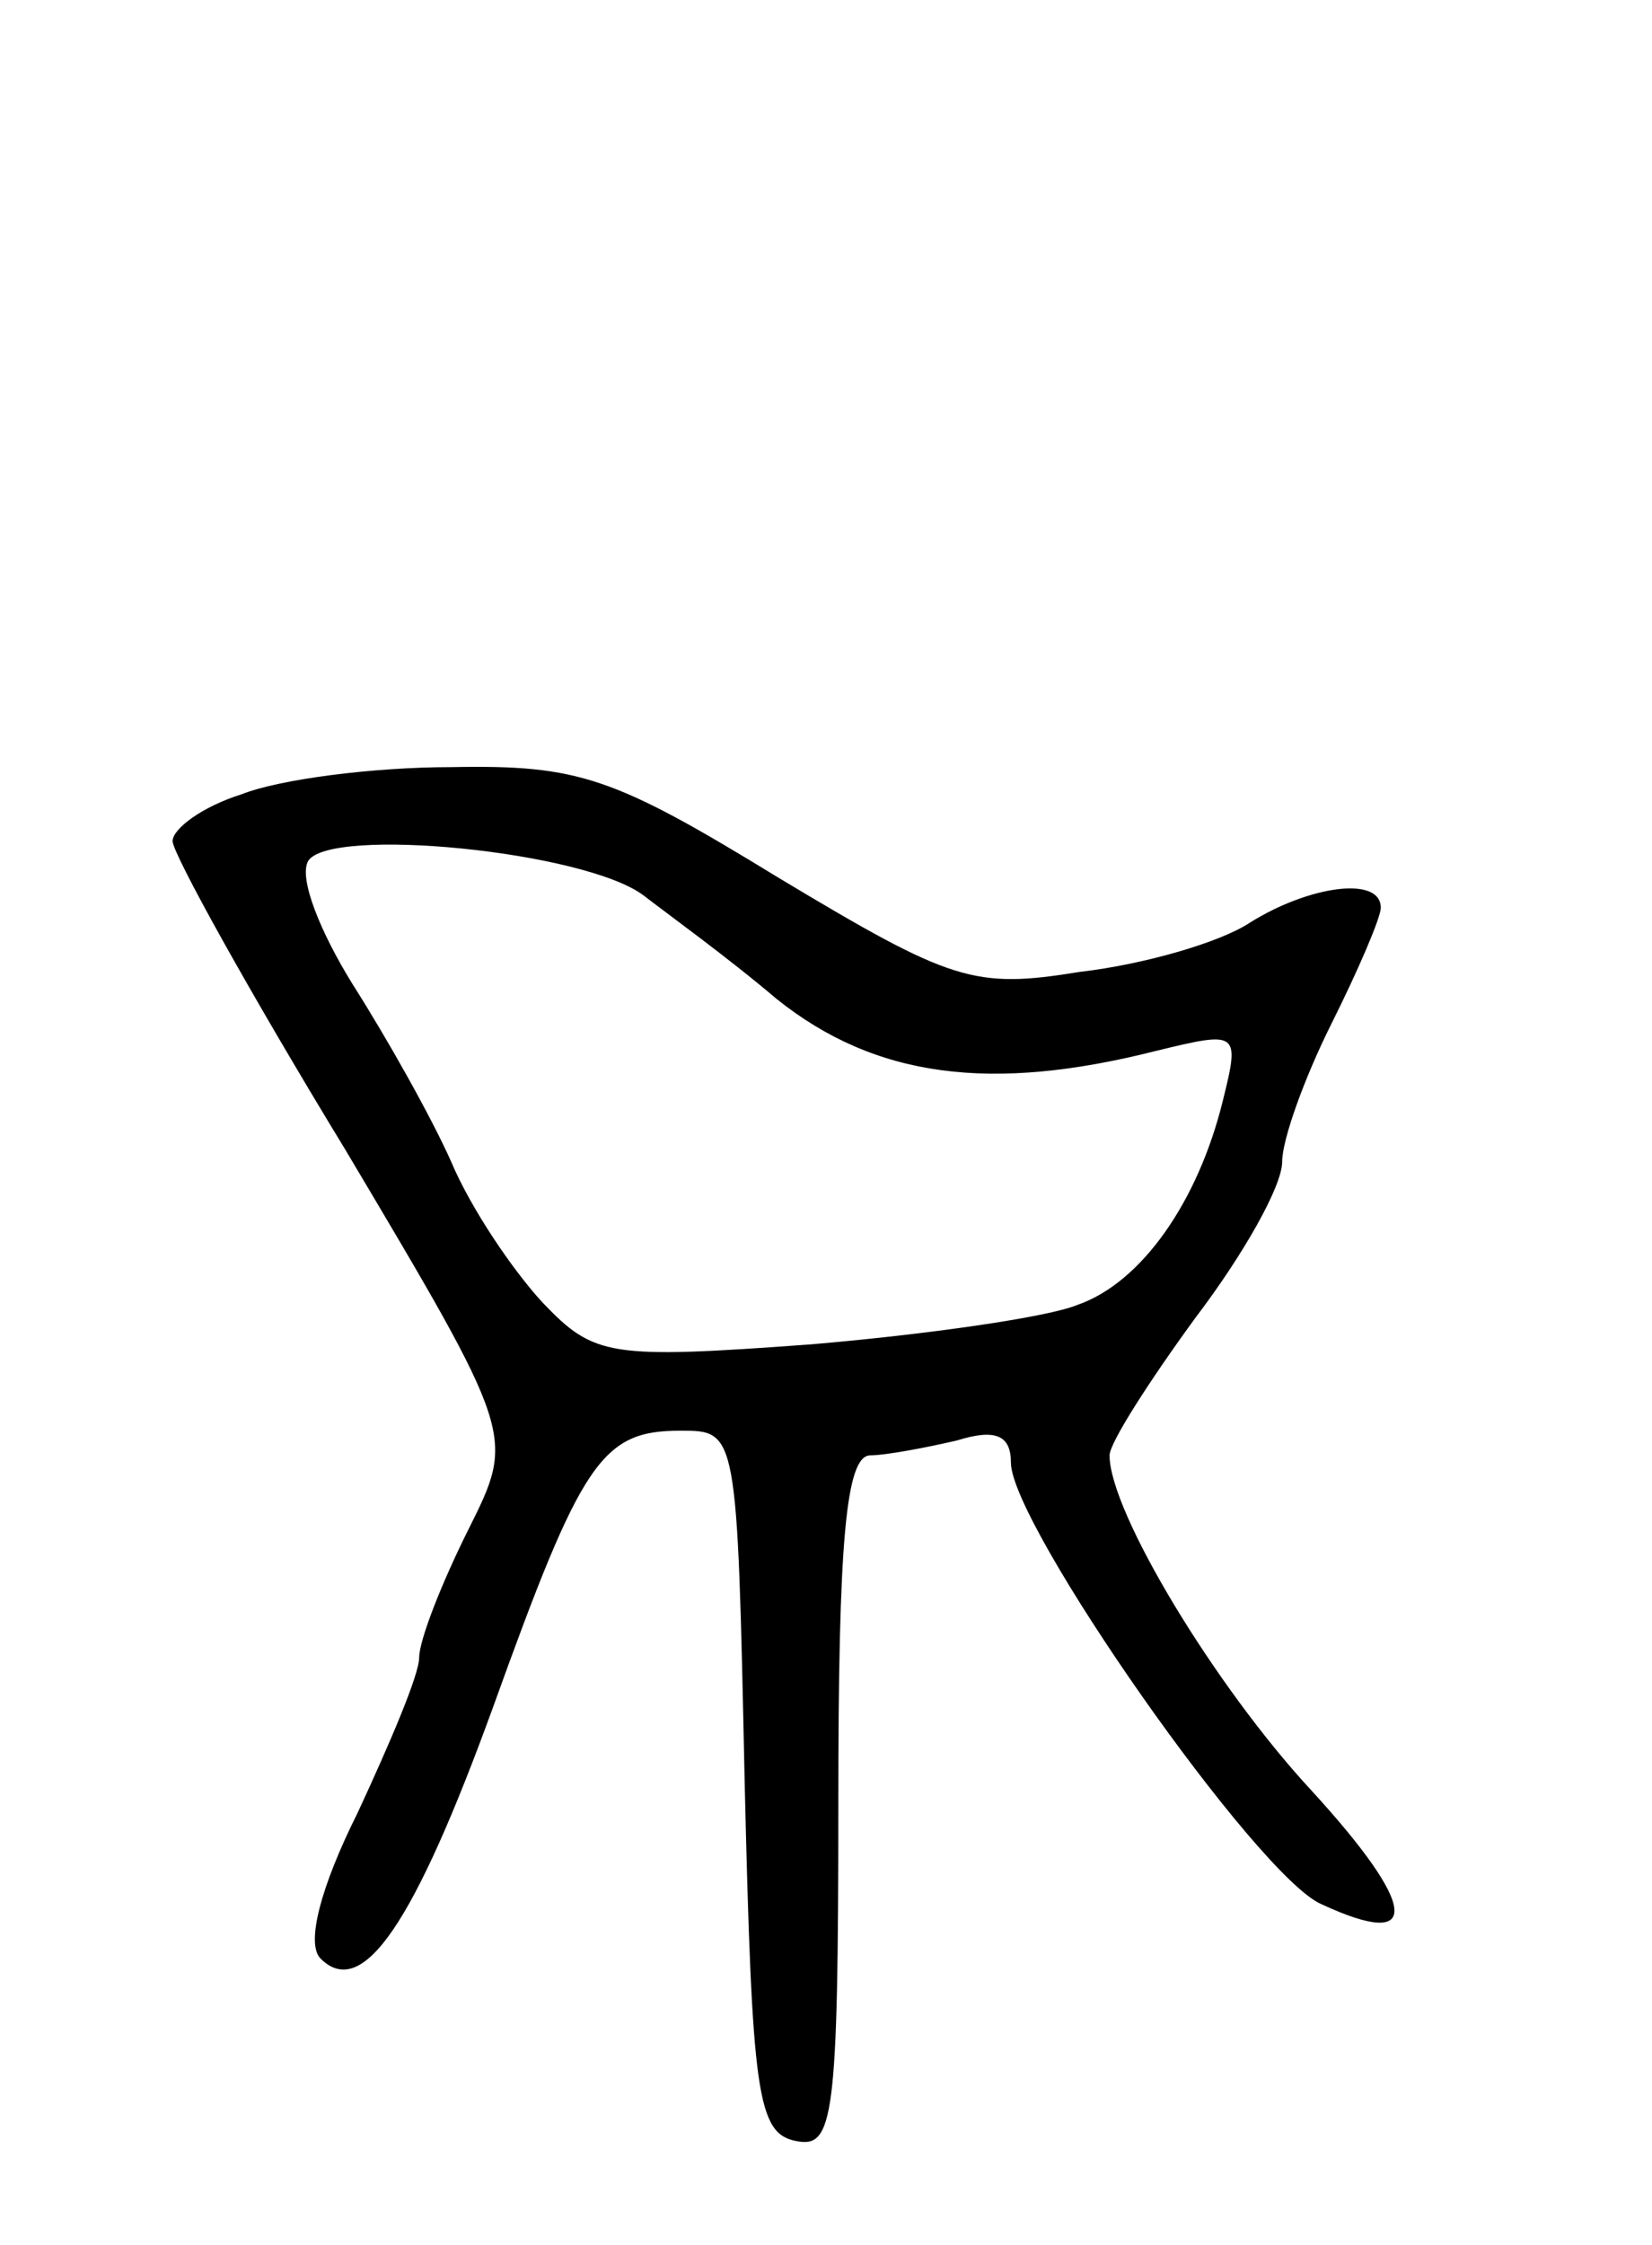 <svg version="1.0" xmlns="http://www.w3.org/2000/svg"
 width="67pt" height="91pt" viewBox="0 0 67 91"
 preserveAspectRatio="xMidYMid meet">
<g transform="translate(0,91) scale(0.1,-0.1)"
fill="#000000" stroke="none">
<path d="M98 588 c-16 -5 -28 -14 -28 -19 0 -5 31 -61 70 -125 69 -116 69
-116 50 -154 -11 -22 -20 -45 -20 -52 0 -7 -12 -35 -25 -63 -15 -30 -21 -53
-15 -59 17 -17 38 14 70 102 36 100 44 112 76 112 23 0 23 0 26 -142 3 -127 5
-143 21 -146 15 -3 17 9 17 137 0 106 3 141 13 141 6 0 22 3 35 6 16 5 22 2
22 -9 0 -25 100 -168 126 -179 41 -19 39 -1 -4 46 -39 42 -82 113 -82 136 0 5
16 30 35 56 19 25 35 53 35 63 0 9 9 34 20 56 11 22 20 43 20 47 0 13 -29 9
-53 -6 -12 -8 -43 -17 -69 -20 -43 -7 -52 -4 -122 38 -67 41 -81 46 -133 45
-32 0 -70 -5 -85 -11z m163 -41 c9 -7 34 -25 54 -42 40 -32 87 -38 154 -21 33
8 34 8 27 -20 -10 -41 -33 -74 -59 -83 -12 -5 -61 -12 -108 -16 -82 -6 -88 -5
-109 17 -12 13 -29 38 -37 57 -8 18 -26 50 -40 72 -13 21 -22 43 -18 50 9 14
112 4 136 -14z"/>
</g>
</svg>
